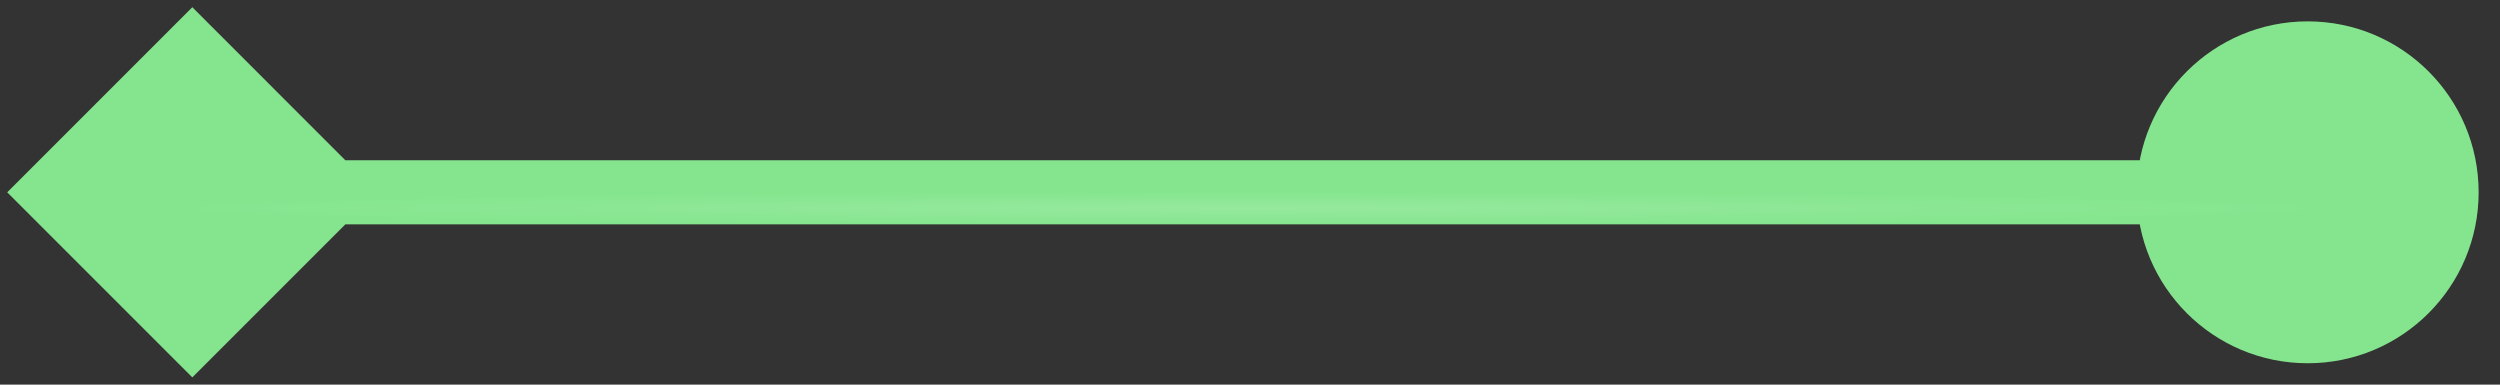 <svg preserveAspectRatio="none" width="100%" height="100%" overflow="visible" style="display: block;" viewBox="0 0 78 12" fill="none" xmlns="http://www.w3.org/2000/svg">
<rect x="0" y="0" width="78" height="12" fill="#333333" stroke="none"/>
<g id="Line 317">
<path d="M0.226 6L6 11.774L11.774 6L6 0.226L0.226 6ZM66.667 6C66.667 8.946 69.055 11.333 72 11.333C74.945 11.333 77.333 8.946 77.333 6C77.333 3.054 74.945 0.667 72 0.667C69.055 0.667 66.667 3.054 66.667 6ZM6 6V7H72V6V5H6V6Z" fill="#7BE385"/>
<path d="M0.226 6L6 11.774L11.774 6L6 0.226L0.226 6ZM66.667 6C66.667 8.946 69.055 11.333 72 11.333C74.945 11.333 77.333 8.946 77.333 6C77.333 3.054 74.945 0.667 72 0.667C69.055 0.667 66.667 3.054 66.667 6ZM6 6V7H72V6V5H6V6Z" fill="url(#paint0_radial_8769_19048)" fill-opacity="0.2"/>
</g>
<defs>
<radialGradient id="paint0_radial_8769_19048" cx="0" cy="0" r="1" gradientUnits="userSpaceOnUse" gradientTransform="translate(39 6.5) scale(33 0.5)">
<stop stop-color="white"/>
<stop offset="1" stop-color="white" stop-opacity="0.4"/>
</radialGradient>
</defs>
</svg>
